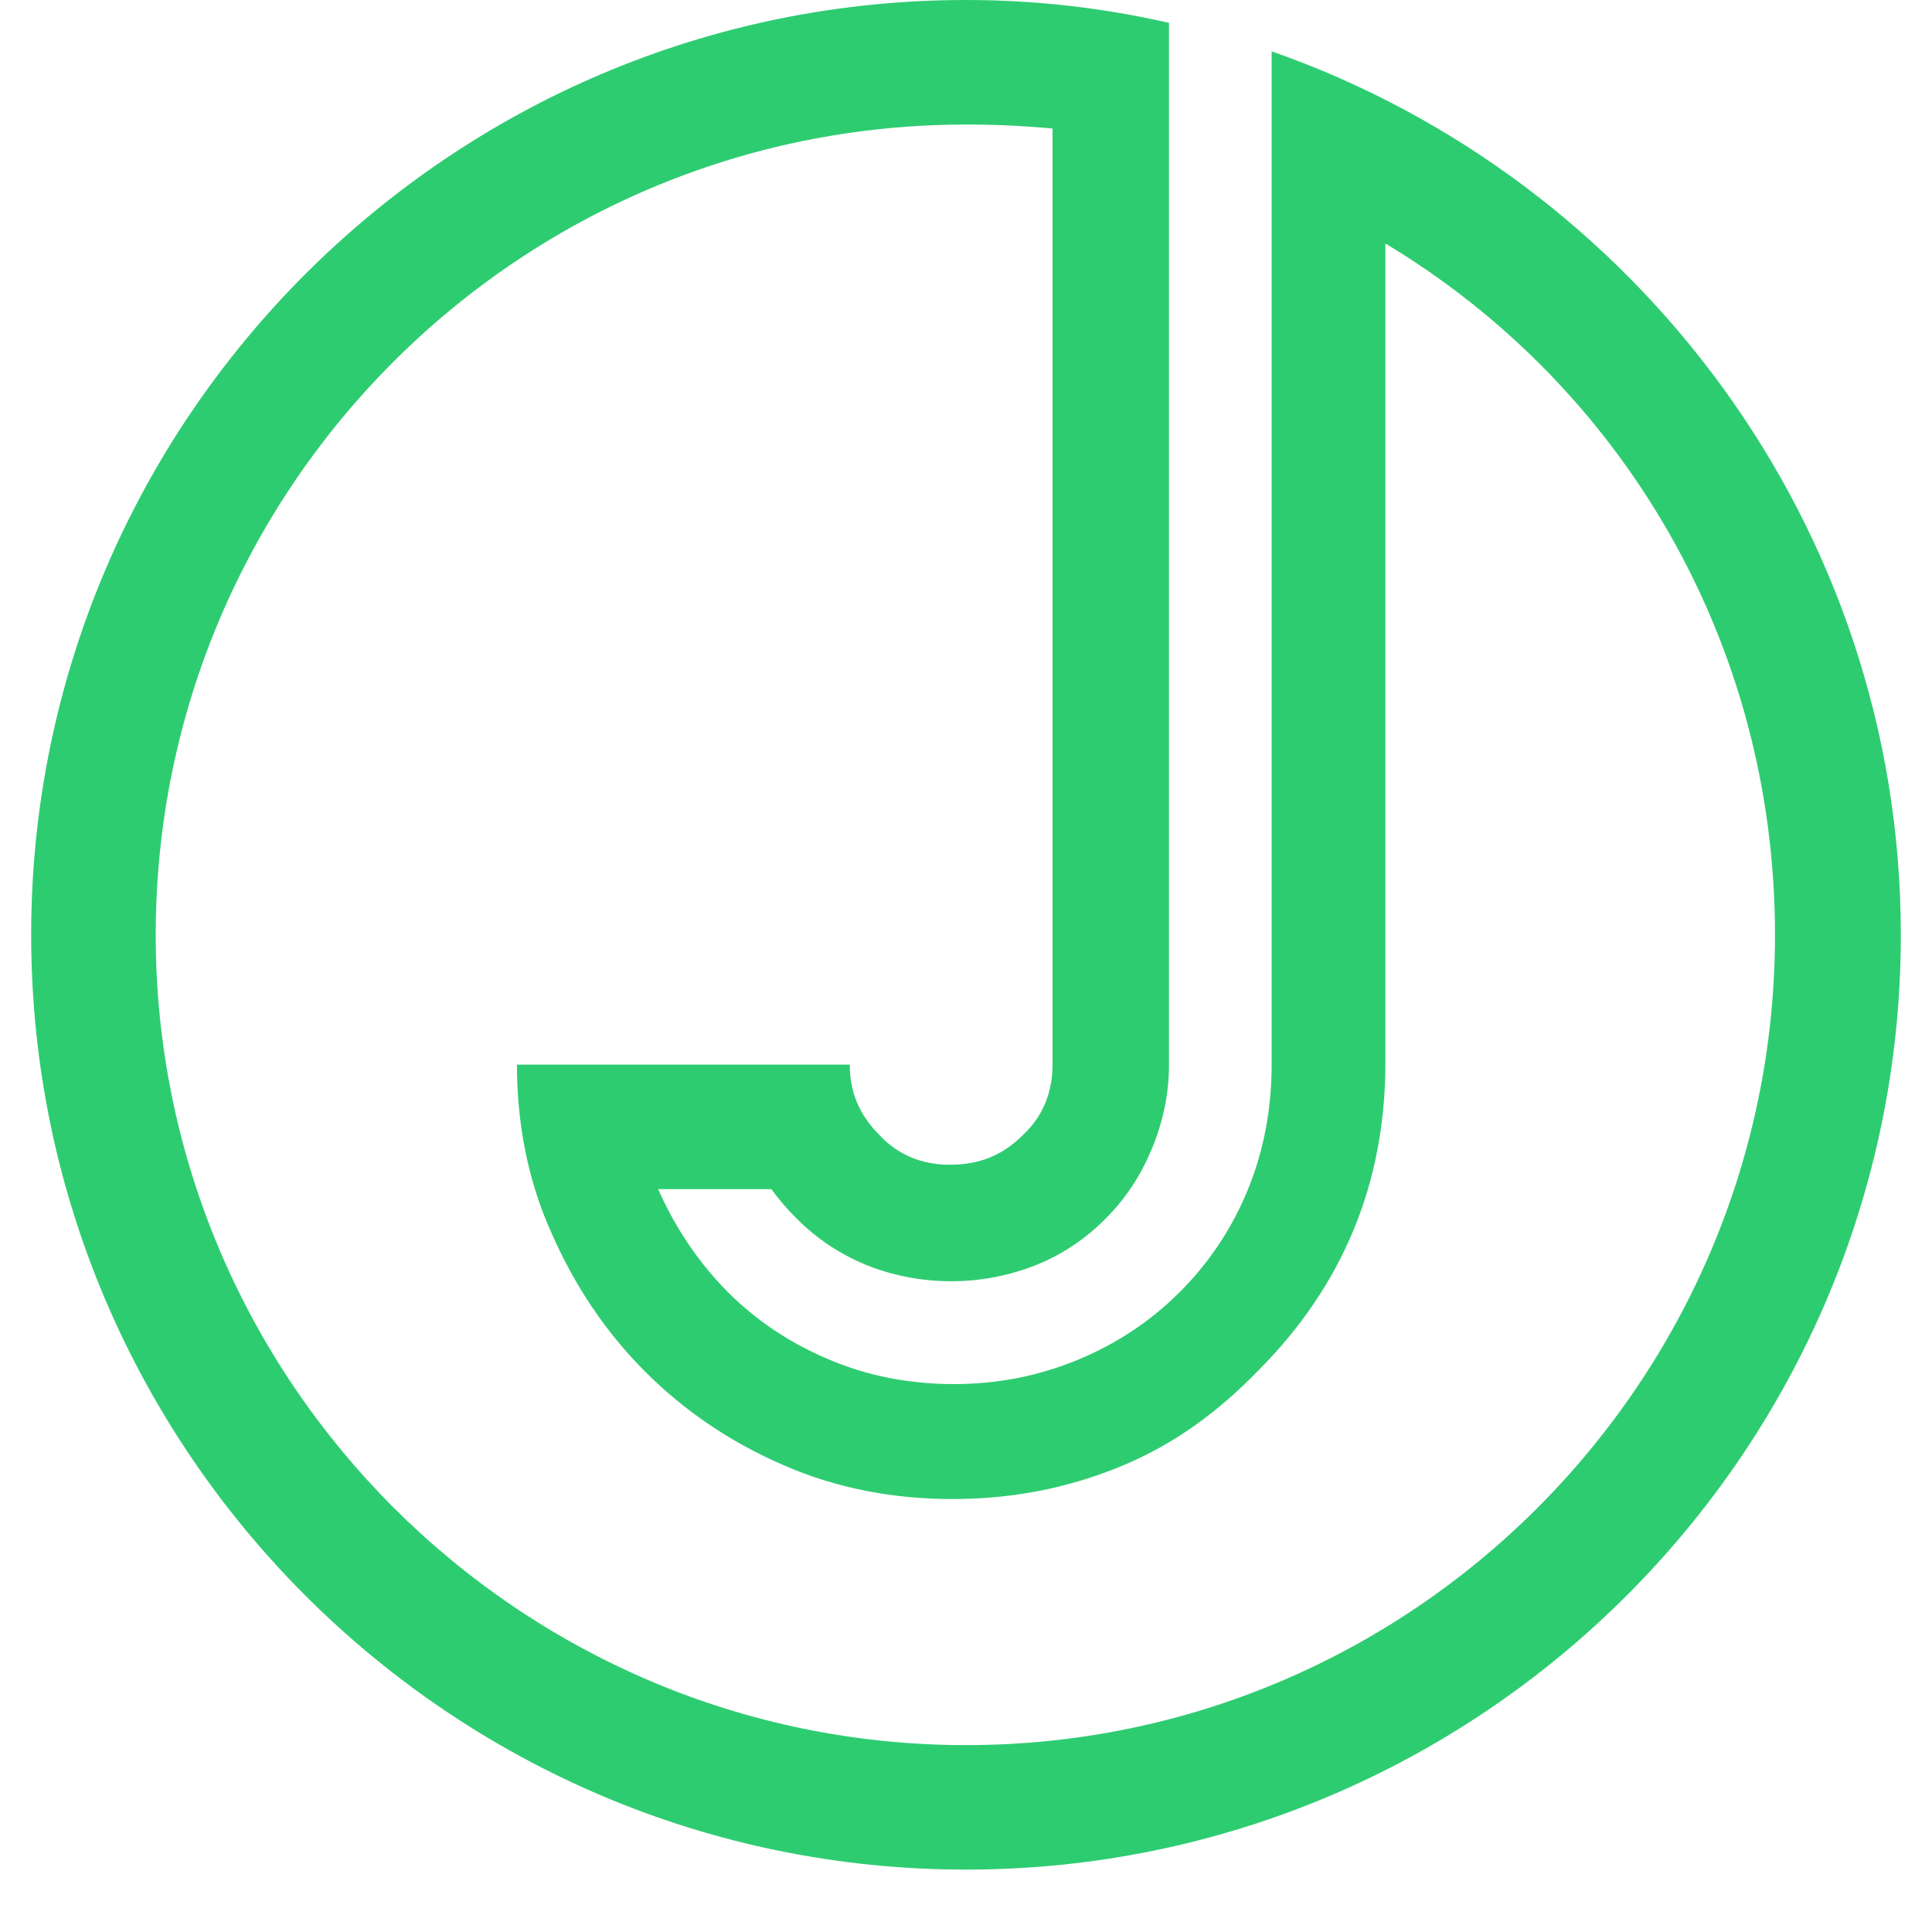 <svg xmlns="http://www.w3.org/2000/svg" xmlns:xlink="http://www.w3.org/1999/xlink" width="40" zoomAndPan="magnify" viewBox="0 0 30 30" height="40" preserveAspectRatio="xMidYMid meet" version="1.0"><defs><clipPath id="5c2d4aef18"><path d="M 0.484 0 L 29.516 0 L 29.516 29.031 L 0.484 29.031 Z M 0.484 0 " clip-rule="nonzero"/></clipPath></defs><g clip-path="url(#5c2d4aef18)"><path fill="#2ecc71" d="M 19.746 0.797 L 19.746 16.531 C 19.746 17.227 19.621 17.879 19.371 18.488 C 19.117 19.098 18.762 19.621 18.32 20.062 C 17.879 20.504 17.352 20.859 16.742 21.113 C 16.133 21.363 15.504 21.492 14.812 21.492 C 14.117 21.492 13.465 21.363 12.879 21.113 C 12.27 20.859 11.742 20.504 11.301 20.062 C 10.863 19.621 10.504 19.098 10.23 18.488 C 10.23 18.488 10.23 18.465 10.211 18.465 L 11.977 18.465 C 12.102 18.633 12.227 18.781 12.375 18.926 C 12.688 19.242 13.047 19.473 13.445 19.641 C 13.867 19.809 14.309 19.895 14.77 19.895 C 15.23 19.895 15.672 19.809 16.094 19.641 C 16.512 19.473 16.871 19.223 17.164 18.926 C 17.48 18.613 17.711 18.254 17.879 17.855 C 18.047 17.457 18.152 17.016 18.152 16.531 L 18.152 0.355 C 17.145 0.125 16.094 0 15 0 C 6.996 0 0.484 6.512 0.484 14.516 C 0.484 22.52 6.996 29.031 15 29.031 C 23.004 29.031 29.516 22.52 29.516 14.516 C 29.516 8.172 25.398 2.773 19.746 0.797 Z M 15 27.098 C 8.066 27.098 2.418 21.449 2.418 14.516 C 2.418 7.582 8.047 1.934 15 1.934 C 15.461 1.934 15.883 1.953 16.344 1.996 L 16.344 16.531 C 16.344 16.953 16.199 17.332 15.883 17.625 C 15.566 17.941 15.211 18.086 14.746 18.086 C 14.328 18.086 13.949 17.941 13.656 17.625 C 13.34 17.309 13.195 16.953 13.195 16.531 L 8.027 16.531 C 8.027 17.438 8.195 18.34 8.57 19.16 C 8.93 19.977 9.41 20.691 10.02 21.301 C 10.629 21.91 11.344 22.395 12.164 22.75 C 12.984 23.109 13.867 23.277 14.789 23.277 C 15.715 23.277 16.574 23.109 17.395 22.773 C 18.215 22.438 18.906 21.934 19.539 21.281 C 20.859 19.957 21.512 18.359 21.512 16.512 L 21.512 3.781 C 25.188 5.988 27.562 9.98 27.562 14.516 C 27.562 21.449 21.934 27.098 15 27.098 Z M 15 27.098 " fill-opacity="1" fill-rule="nonzero"/></g></svg>